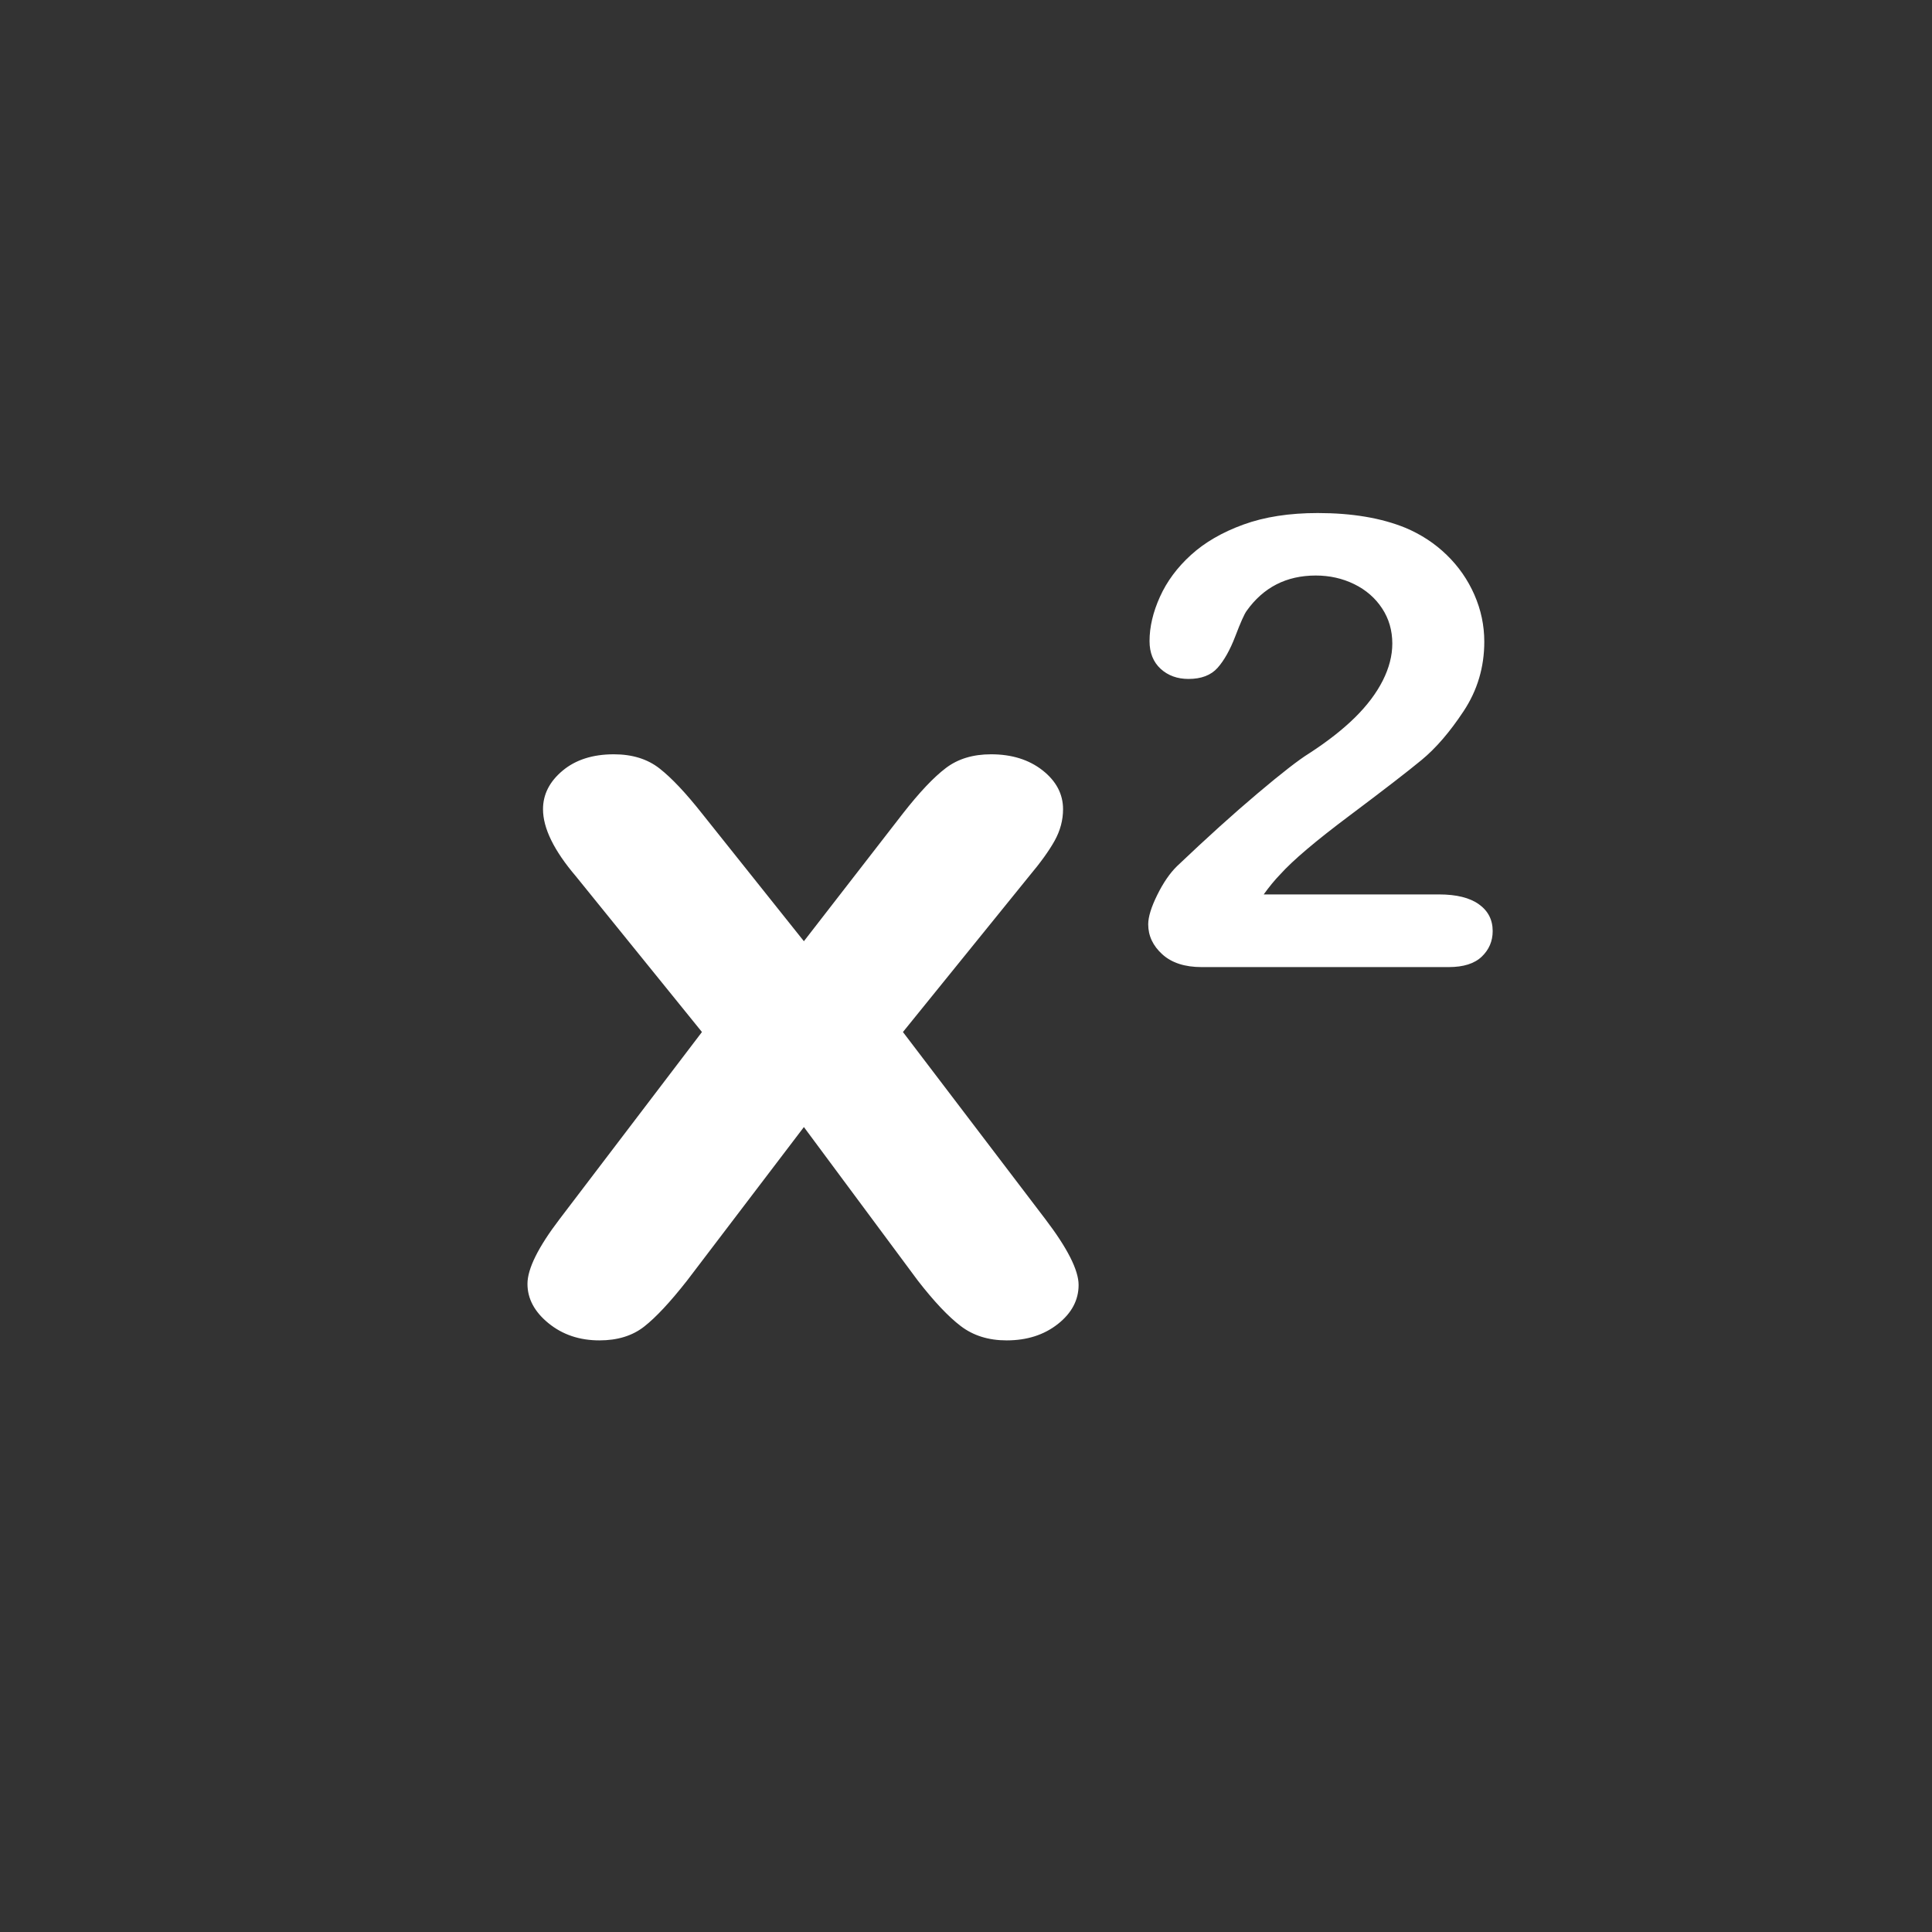 <svg xmlns="http://www.w3.org/2000/svg" xmlns:xlink="http://www.w3.org/1999/xlink" preserveAspectRatio="xMidYMid" width="64" height="64" viewBox="0 0 64 64">
<rect x="0" y="0" width="64" height="64" fill="#333333" stroke="none"/>
<path fill="white" d="M47.089,25.178 C46.615,25.569 45.819,26.183 44.704,27.019 C43.588,27.855 42.822,28.504 42.407,28.967 C42.229,29.150 42.047,29.371 41.862,29.629 L47.668,29.629 C48.246,29.629 48.687,29.738 48.991,29.956 C49.295,30.173 49.447,30.469 49.447,30.843 C49.447,31.176 49.327,31.458 49.086,31.689 C48.845,31.920 48.480,32.036 47.990,32.036 L39.804,32.036 C39.248,32.036 38.814,31.895 38.503,31.613 C38.192,31.331 38.036,30.999 38.036,30.619 C38.036,30.374 38.136,30.049 38.336,29.645 C38.536,29.240 38.755,28.922 38.992,28.691 C39.978,27.753 40.868,26.949 41.662,26.280 C42.455,25.610 43.022,25.170 43.363,24.959 C43.971,24.565 44.477,24.169 44.882,23.771 C45.286,23.373 45.593,22.965 45.805,22.547 C46.016,22.129 46.122,21.720 46.122,21.319 C46.122,20.884 46.009,20.494 45.782,20.151 C45.556,19.808 45.249,19.541 44.859,19.350 C44.470,19.160 44.045,19.065 43.586,19.065 C42.614,19.065 41.851,19.456 41.295,20.238 C41.220,20.340 41.096,20.618 40.922,21.074 C40.748,21.529 40.551,21.879 40.333,22.124 C40.114,22.369 39.793,22.491 39.371,22.491 C39.000,22.491 38.692,22.379 38.447,22.155 C38.203,21.930 38.080,21.624 38.080,21.237 C38.080,20.768 38.195,20.278 38.425,19.769 C38.655,19.259 38.998,18.796 39.454,18.382 C39.910,17.967 40.488,17.632 41.189,17.377 C41.890,17.122 42.711,16.995 43.653,16.995 C44.787,16.995 45.755,17.158 46.555,17.484 C47.074,17.702 47.530,18.001 47.923,18.382 C48.316,18.763 48.622,19.203 48.841,19.702 C49.060,20.202 49.169,20.720 49.169,21.257 C49.169,22.100 48.941,22.867 48.485,23.557 C48.029,24.247 47.564,24.787 47.089,25.178 ZM35.730,42.565 C35.730,43.067 35.501,43.498 35.043,43.860 C34.585,44.221 34.019,44.402 33.345,44.402 C32.747,44.402 32.242,44.244 31.829,43.930 C31.415,43.615 30.942,43.114 30.407,42.425 L26.630,37.335 L22.757,42.425 C22.198,43.137 21.724,43.644 21.336,43.947 C20.948,44.250 20.455,44.402 19.858,44.402 C19.196,44.402 18.634,44.212 18.169,43.833 C17.705,43.455 17.473,43.020 17.473,42.530 C17.473,42.029 17.829,41.312 18.541,40.379 L23.253,34.187 L19.076,29.027 C18.351,28.176 17.988,27.436 17.988,26.806 C17.988,26.316 18.204,25.891 18.637,25.529 C19.069,25.168 19.635,24.987 20.335,24.987 C20.945,24.987 21.451,25.144 21.851,25.459 C22.252,25.774 22.719,26.270 23.253,26.946 L26.630,31.179 L29.911,26.946 C30.458,26.246 30.932,25.745 31.333,25.442 C31.733,25.138 32.232,24.987 32.830,24.987 C33.517,24.987 34.086,25.165 34.538,25.520 C34.989,25.876 35.215,26.305 35.215,26.806 C35.215,27.167 35.122,27.514 34.938,27.847 C34.754,28.179 34.471,28.572 34.089,29.027 L29.911,34.187 L34.623,40.379 C35.361,41.347 35.730,42.076 35.730,42.565 Z" class="cls-2"/>
</svg>
